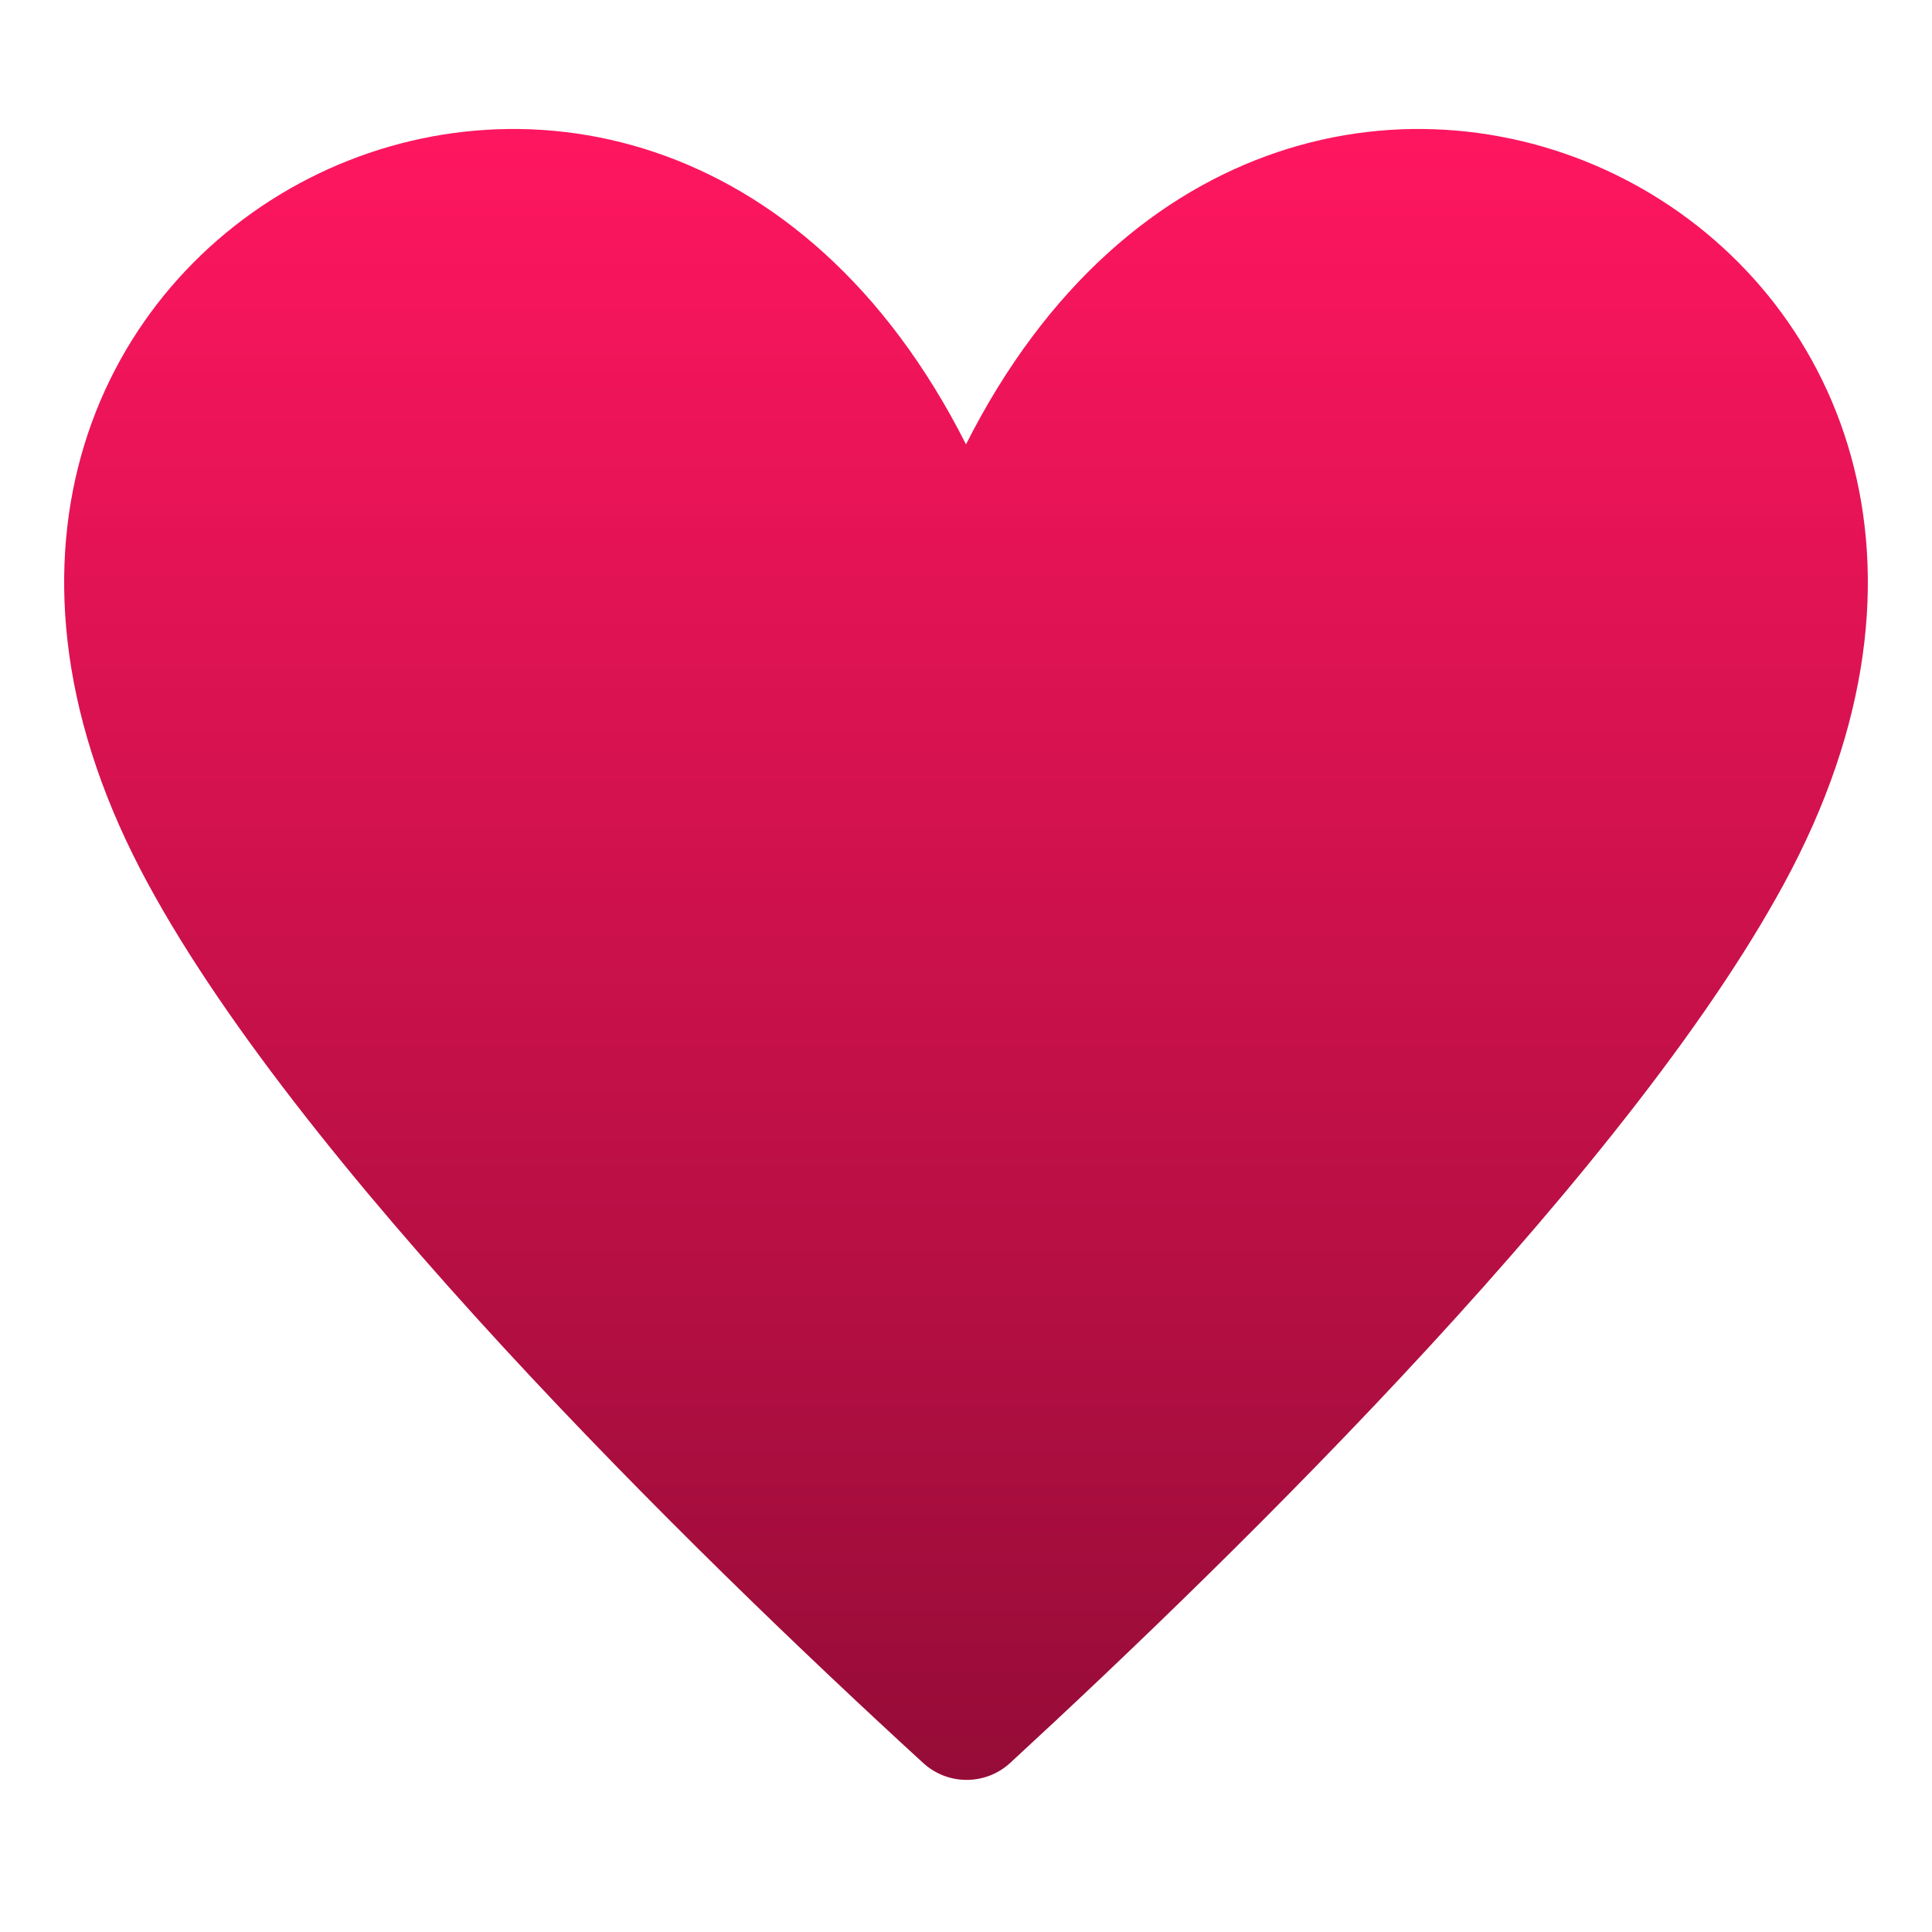 <?xml version="1.0" encoding="utf-8"?>
<svg version="1.1" id="Layer_1" x="0px" y="0px" width="15px" height="15px" viewBox="0 0 15 15" style="enable-background:new 0 0 15 15;" xmlns="http://www.w3.org/2000/svg">
  <defs>
    <linearGradient gradientUnits="userSpaceOnUse" x1="7.5" y1="1.001" x2="7.5" y2="13.819" id="gradient-0" gradientTransform="matrix(1, -0.002, 0.004, 2.128, -0.004, -1.116)">
      <stop offset="0" style="stop-color: rgba(255, 22, 96, 1)"/>
      <stop offset="1" style="stop-color: rgb(31, 0, 10);"/>
    </linearGradient>
  </defs>
  <path d="M13.91,6.75c-1.17,2.25-4.3,5.31-6.07,6.94c-0.19,0.172-0.48,0.172-0.67,0C5.39,12.06,2.26,9,1.09,6.75 C-1.48,1.8,5-1.5,7.5,3.45C10-1.5,16.48,1.8,13.91,6.75z" style="fill: url(#gradient-0);"/>
</svg>